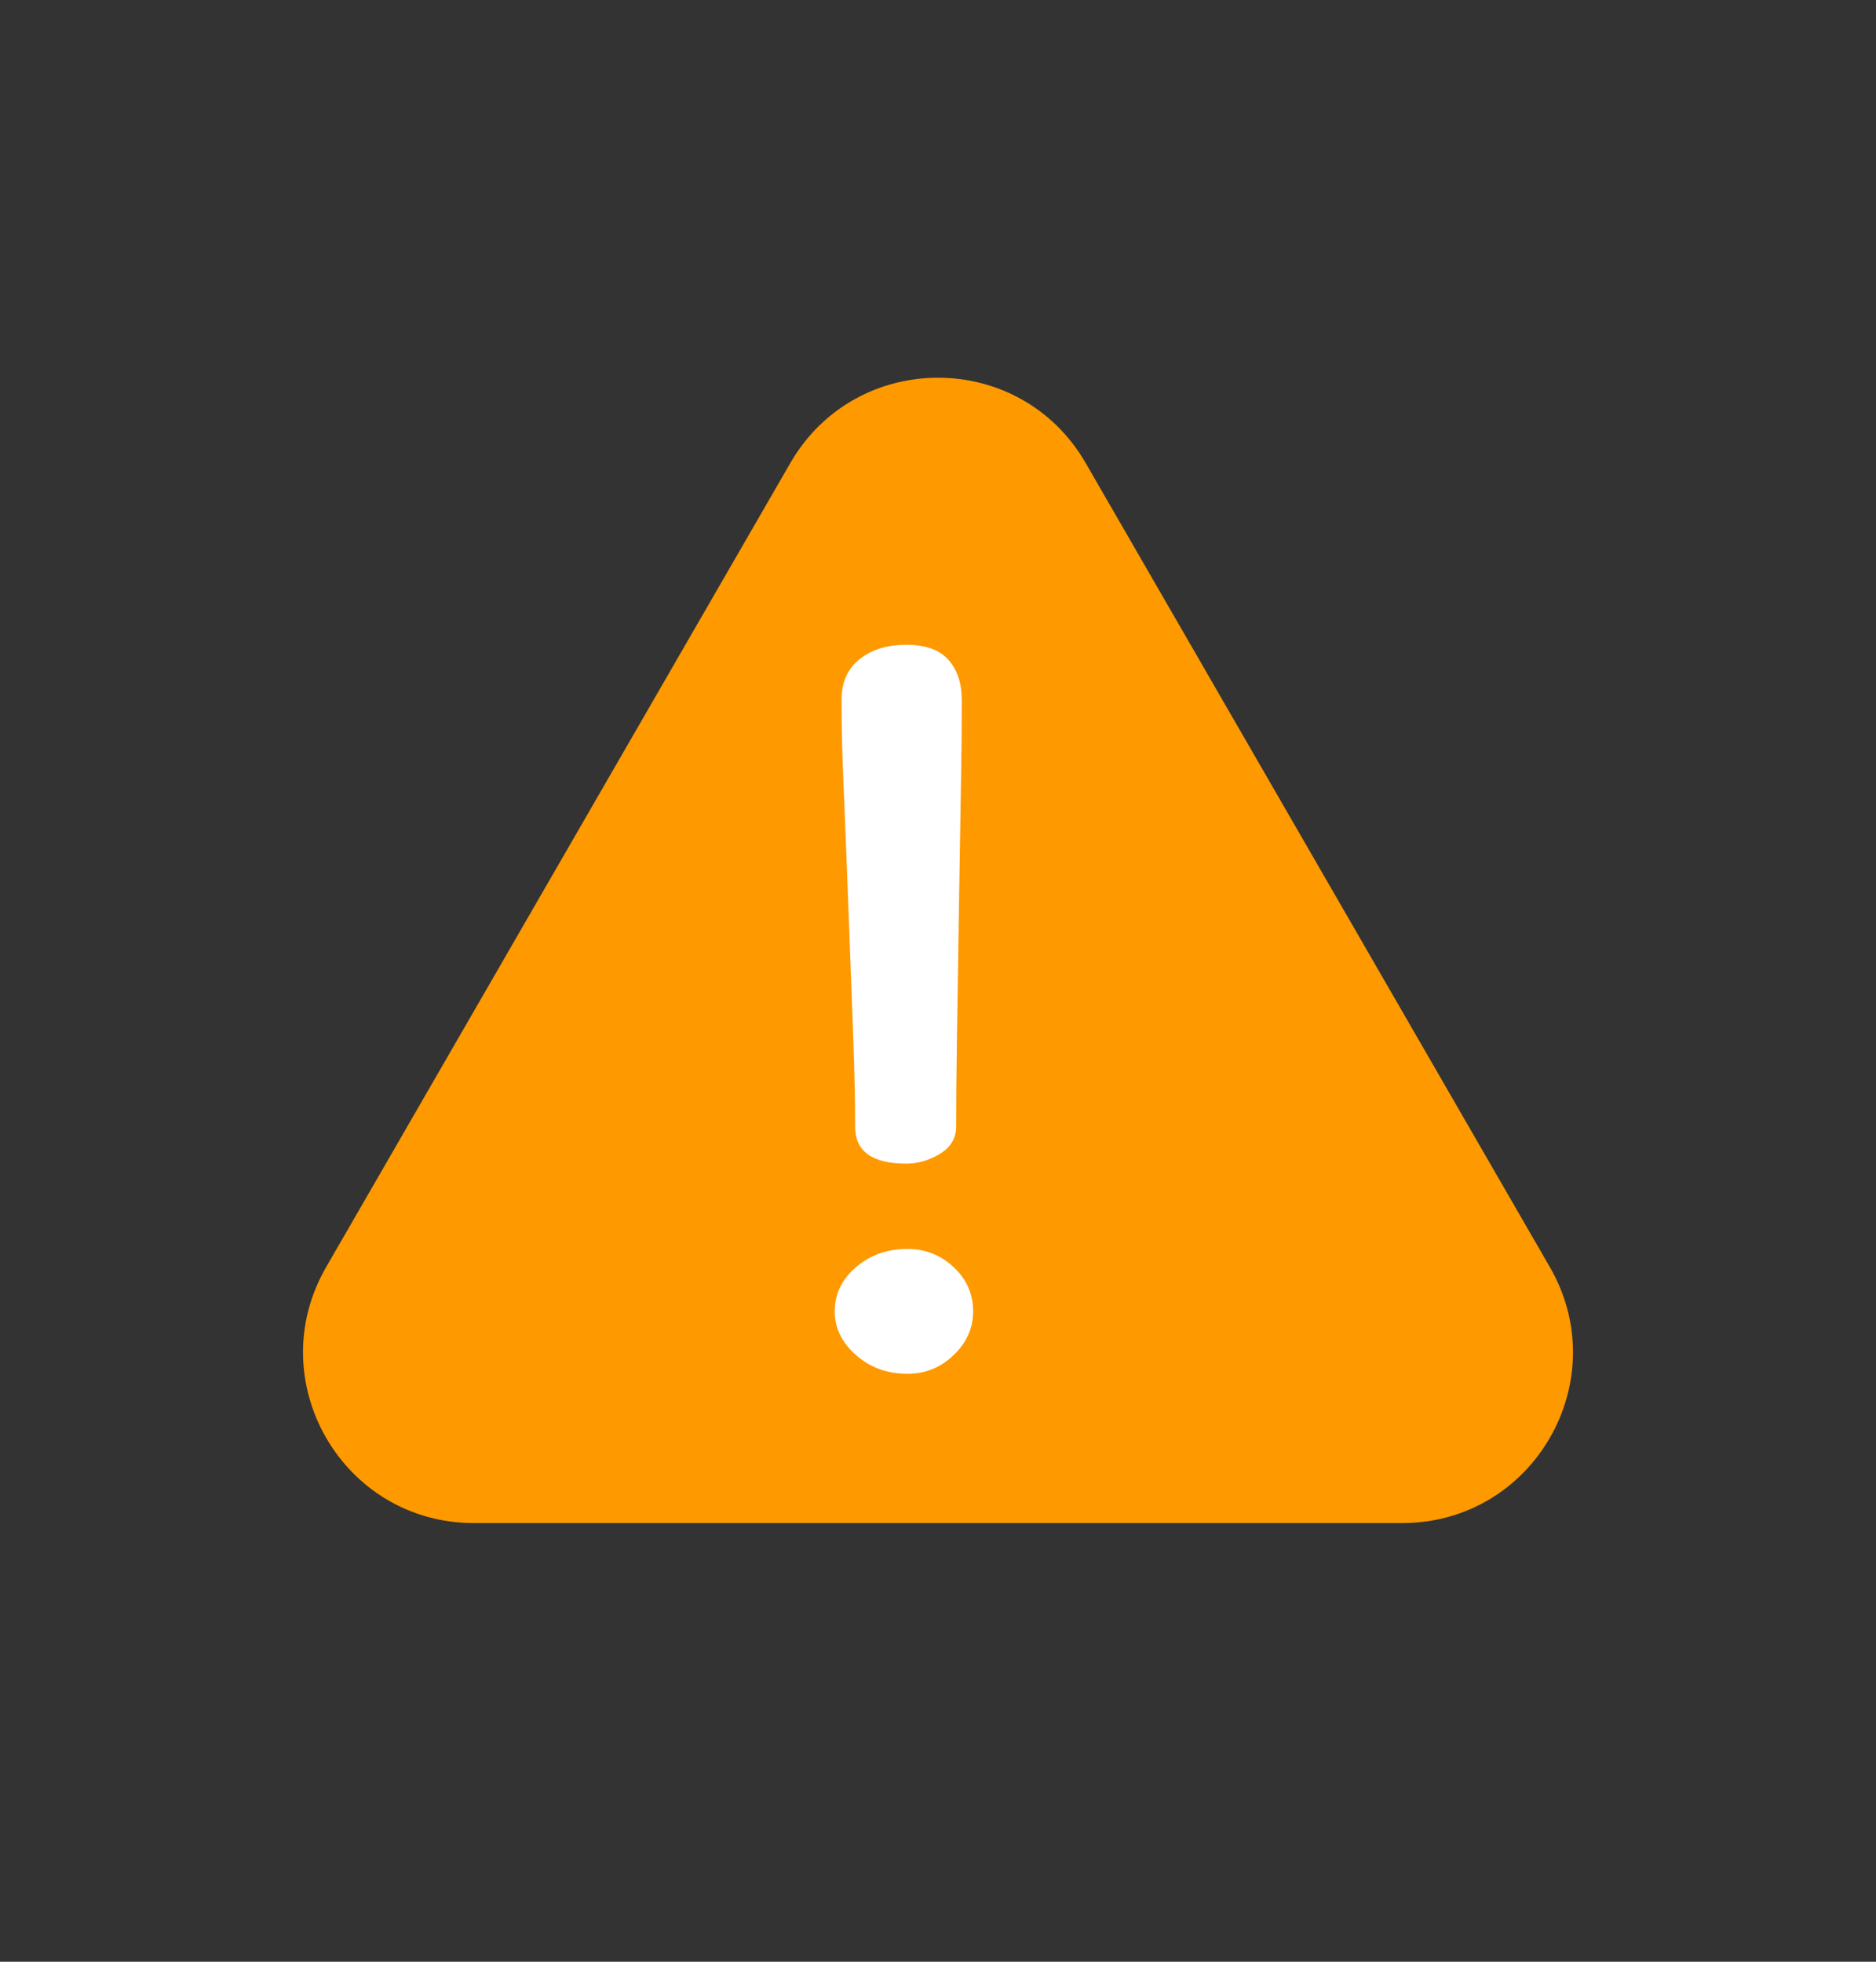 <svg width="22" height="23" viewBox="0 0 22 23" fill="none" xmlns="http://www.w3.org/2000/svg">
<rect x="0" y="0" width="22" height="23" fill="#333333" stroke="none"/>
<path d="M9.268 5.429C10.038 4.095 11.962 4.095 12.732 5.429L18.176 14.857C18.945 16.191 17.983 17.857 16.444 17.857H5.556C4.017 17.857 3.055 16.191 3.824 14.857L9.268 5.429Z" fill="#FF9900"/>
<path d="M9.789 15.375C9.789 15.172 9.872 14.999 10.038 14.857C10.204 14.714 10.405 14.643 10.642 14.643C10.851 14.643 11.031 14.714 11.184 14.857C11.336 14.999 11.412 15.172 11.412 15.375C11.412 15.57 11.336 15.741 11.184 15.887C11.031 16.034 10.851 16.107 10.642 16.107C10.405 16.107 10.204 16.034 10.038 15.887C9.872 15.741 9.789 15.57 9.789 15.375ZM9.869 8.209C9.869 8.001 9.939 7.841 10.08 7.729C10.221 7.616 10.404 7.56 10.628 7.56C10.852 7.56 11.017 7.618 11.122 7.736C11.226 7.853 11.279 8.01 11.279 8.209C11.279 8.858 11.268 9.159 11.246 10.629C11.224 12.098 11.213 12.561 11.213 13.21C11.213 13.345 11.149 13.451 11.023 13.528C10.896 13.604 10.764 13.643 10.628 13.643C10.228 13.643 10.028 13.498 10.028 13.21C10.028 12.561 10.002 12.098 9.949 10.629C9.895 9.159 9.869 8.858 9.869 8.209Z" fill="white"/>
</svg>

